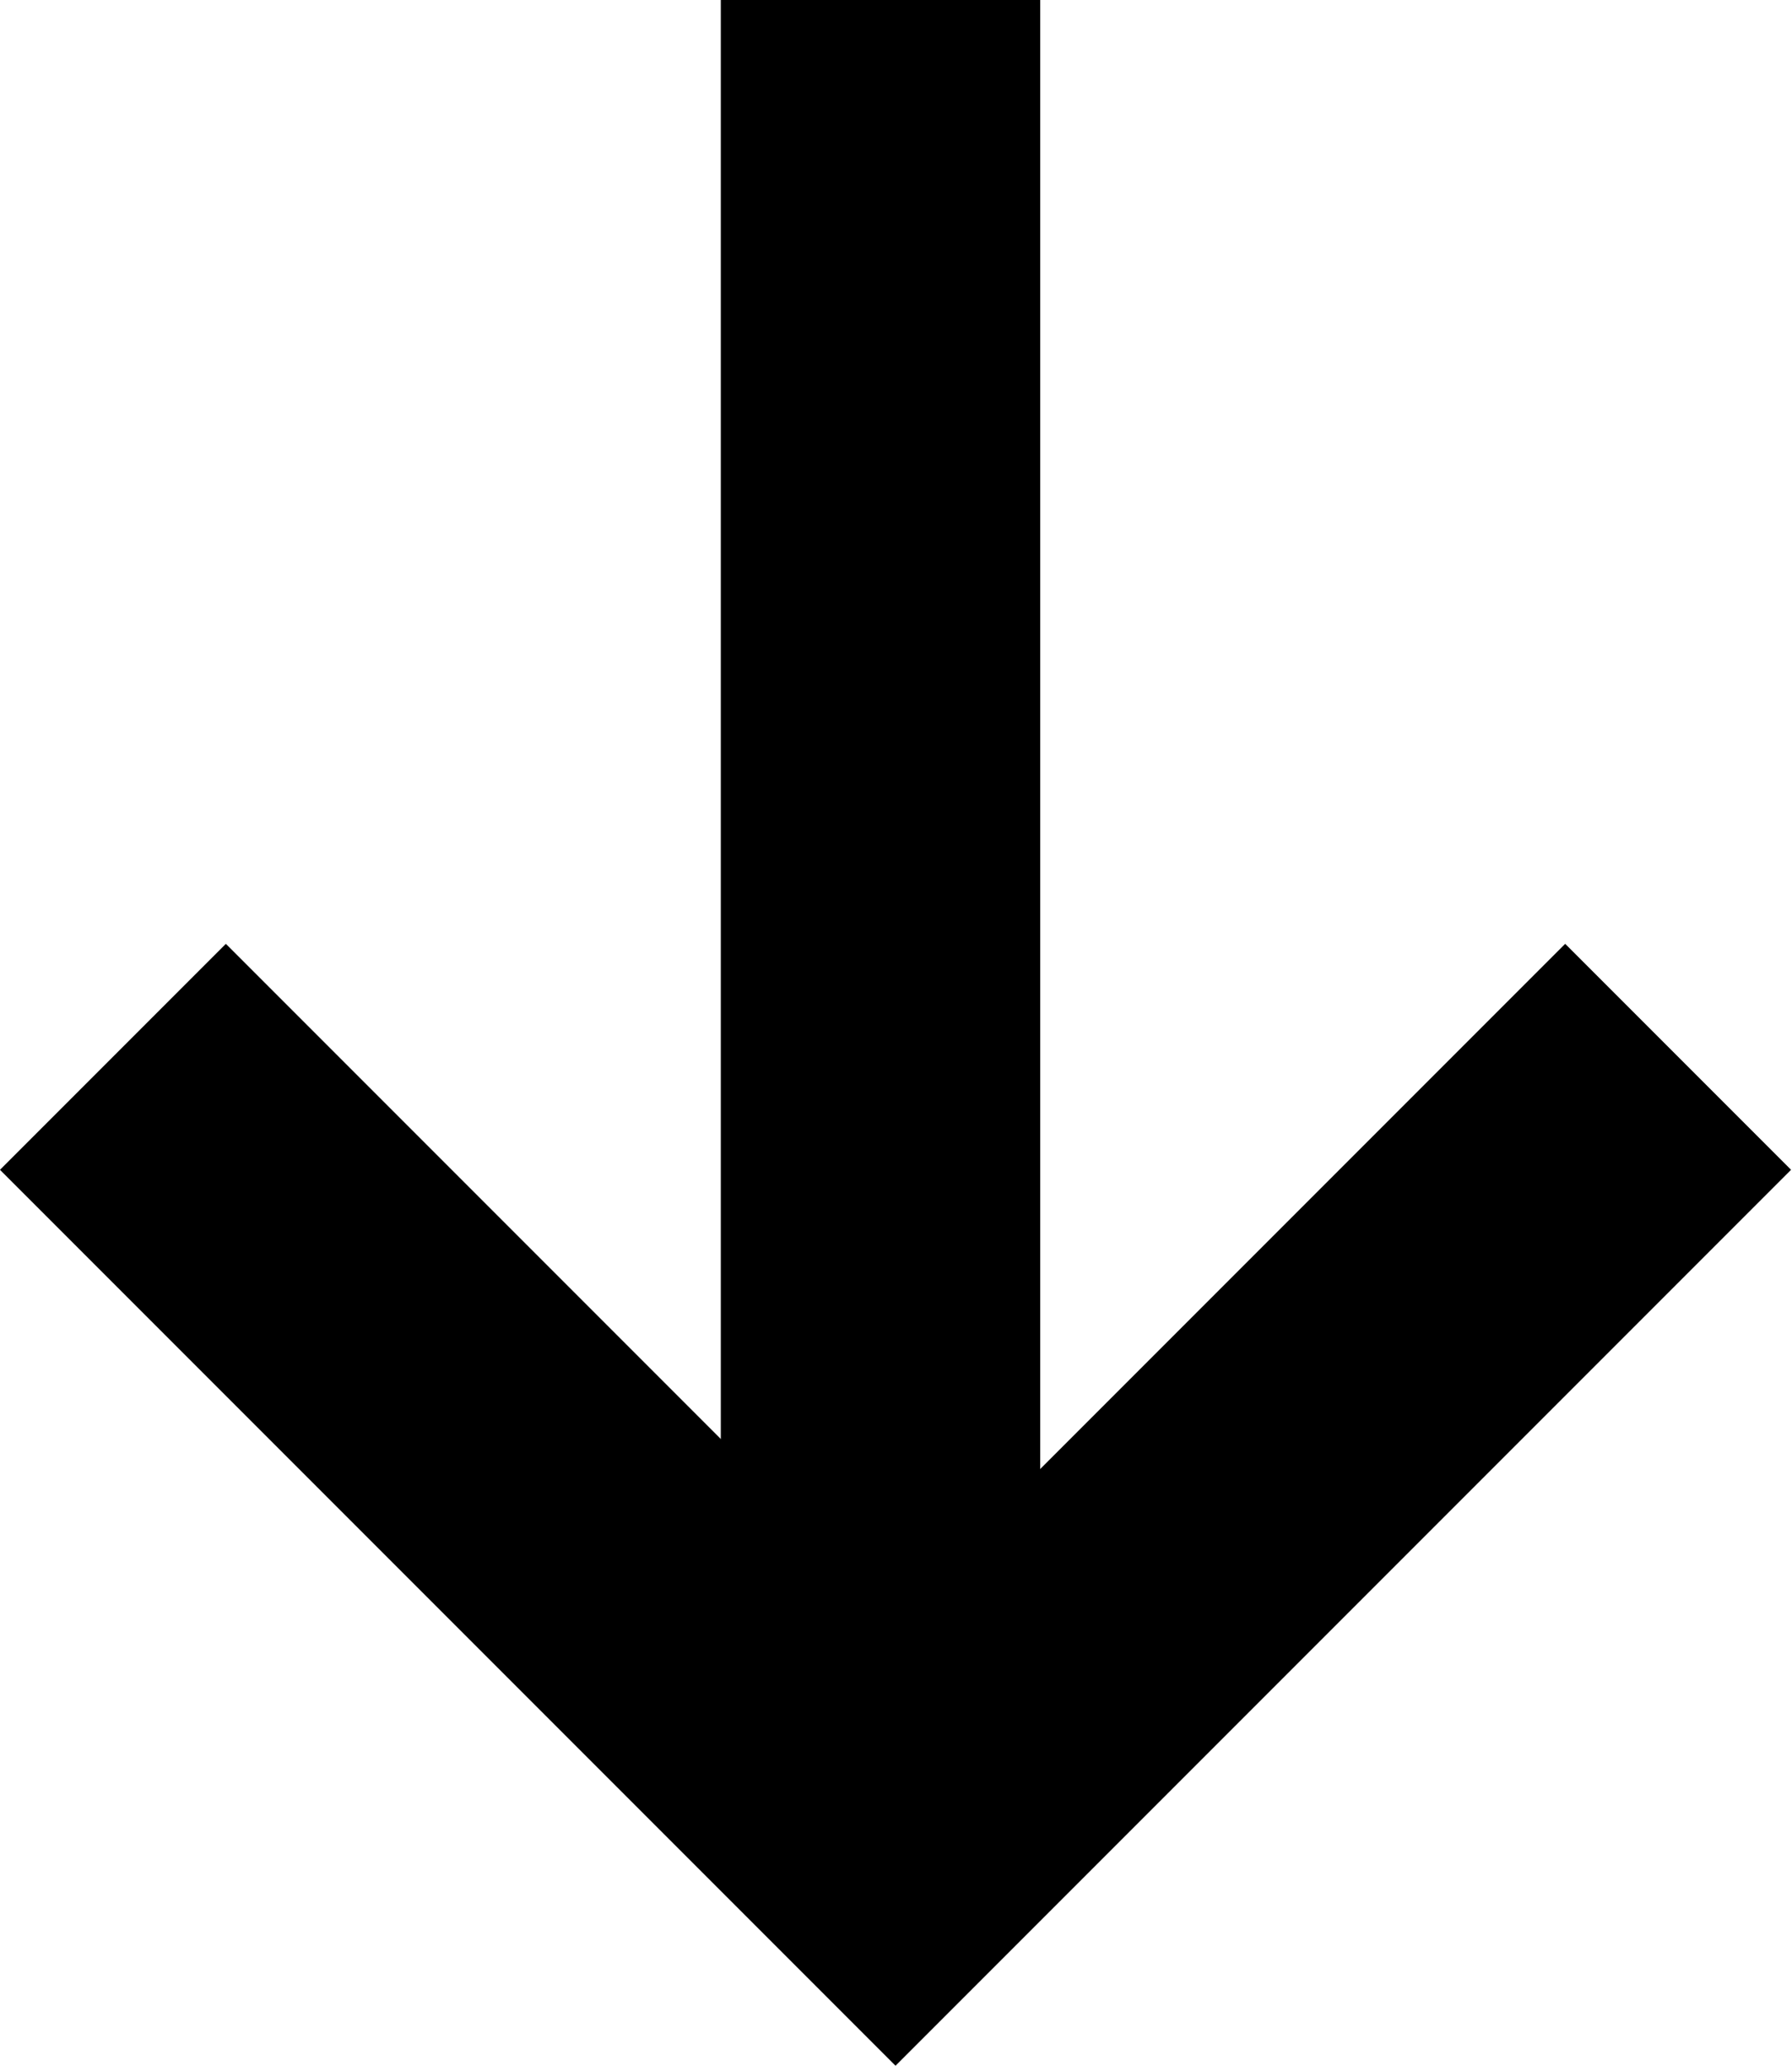 <svg xmlns="http://www.w3.org/2000/svg" width="11.22" height="12.932" viewBox="0 0 11.22 12.932">
  <g id="arrow-down" transform="translate(2994.013 -1130.212) rotate(90)">
    <line id="Linie_212" data-name="Linie 212" x2="11.288" transform="translate(1130.212 2988.5)" fill="none" stroke="#000" stroke-width="2"/>
    <path id="Pfad_3085" data-name="Pfad 3085" d="M1669.375,9233.875l4.9,4.9,4.9-4.9" transform="translate(-8097.049 4662.681) rotate(-90)" fill="none" stroke="#000" stroke-width="2"/>
  </g>
</svg>

